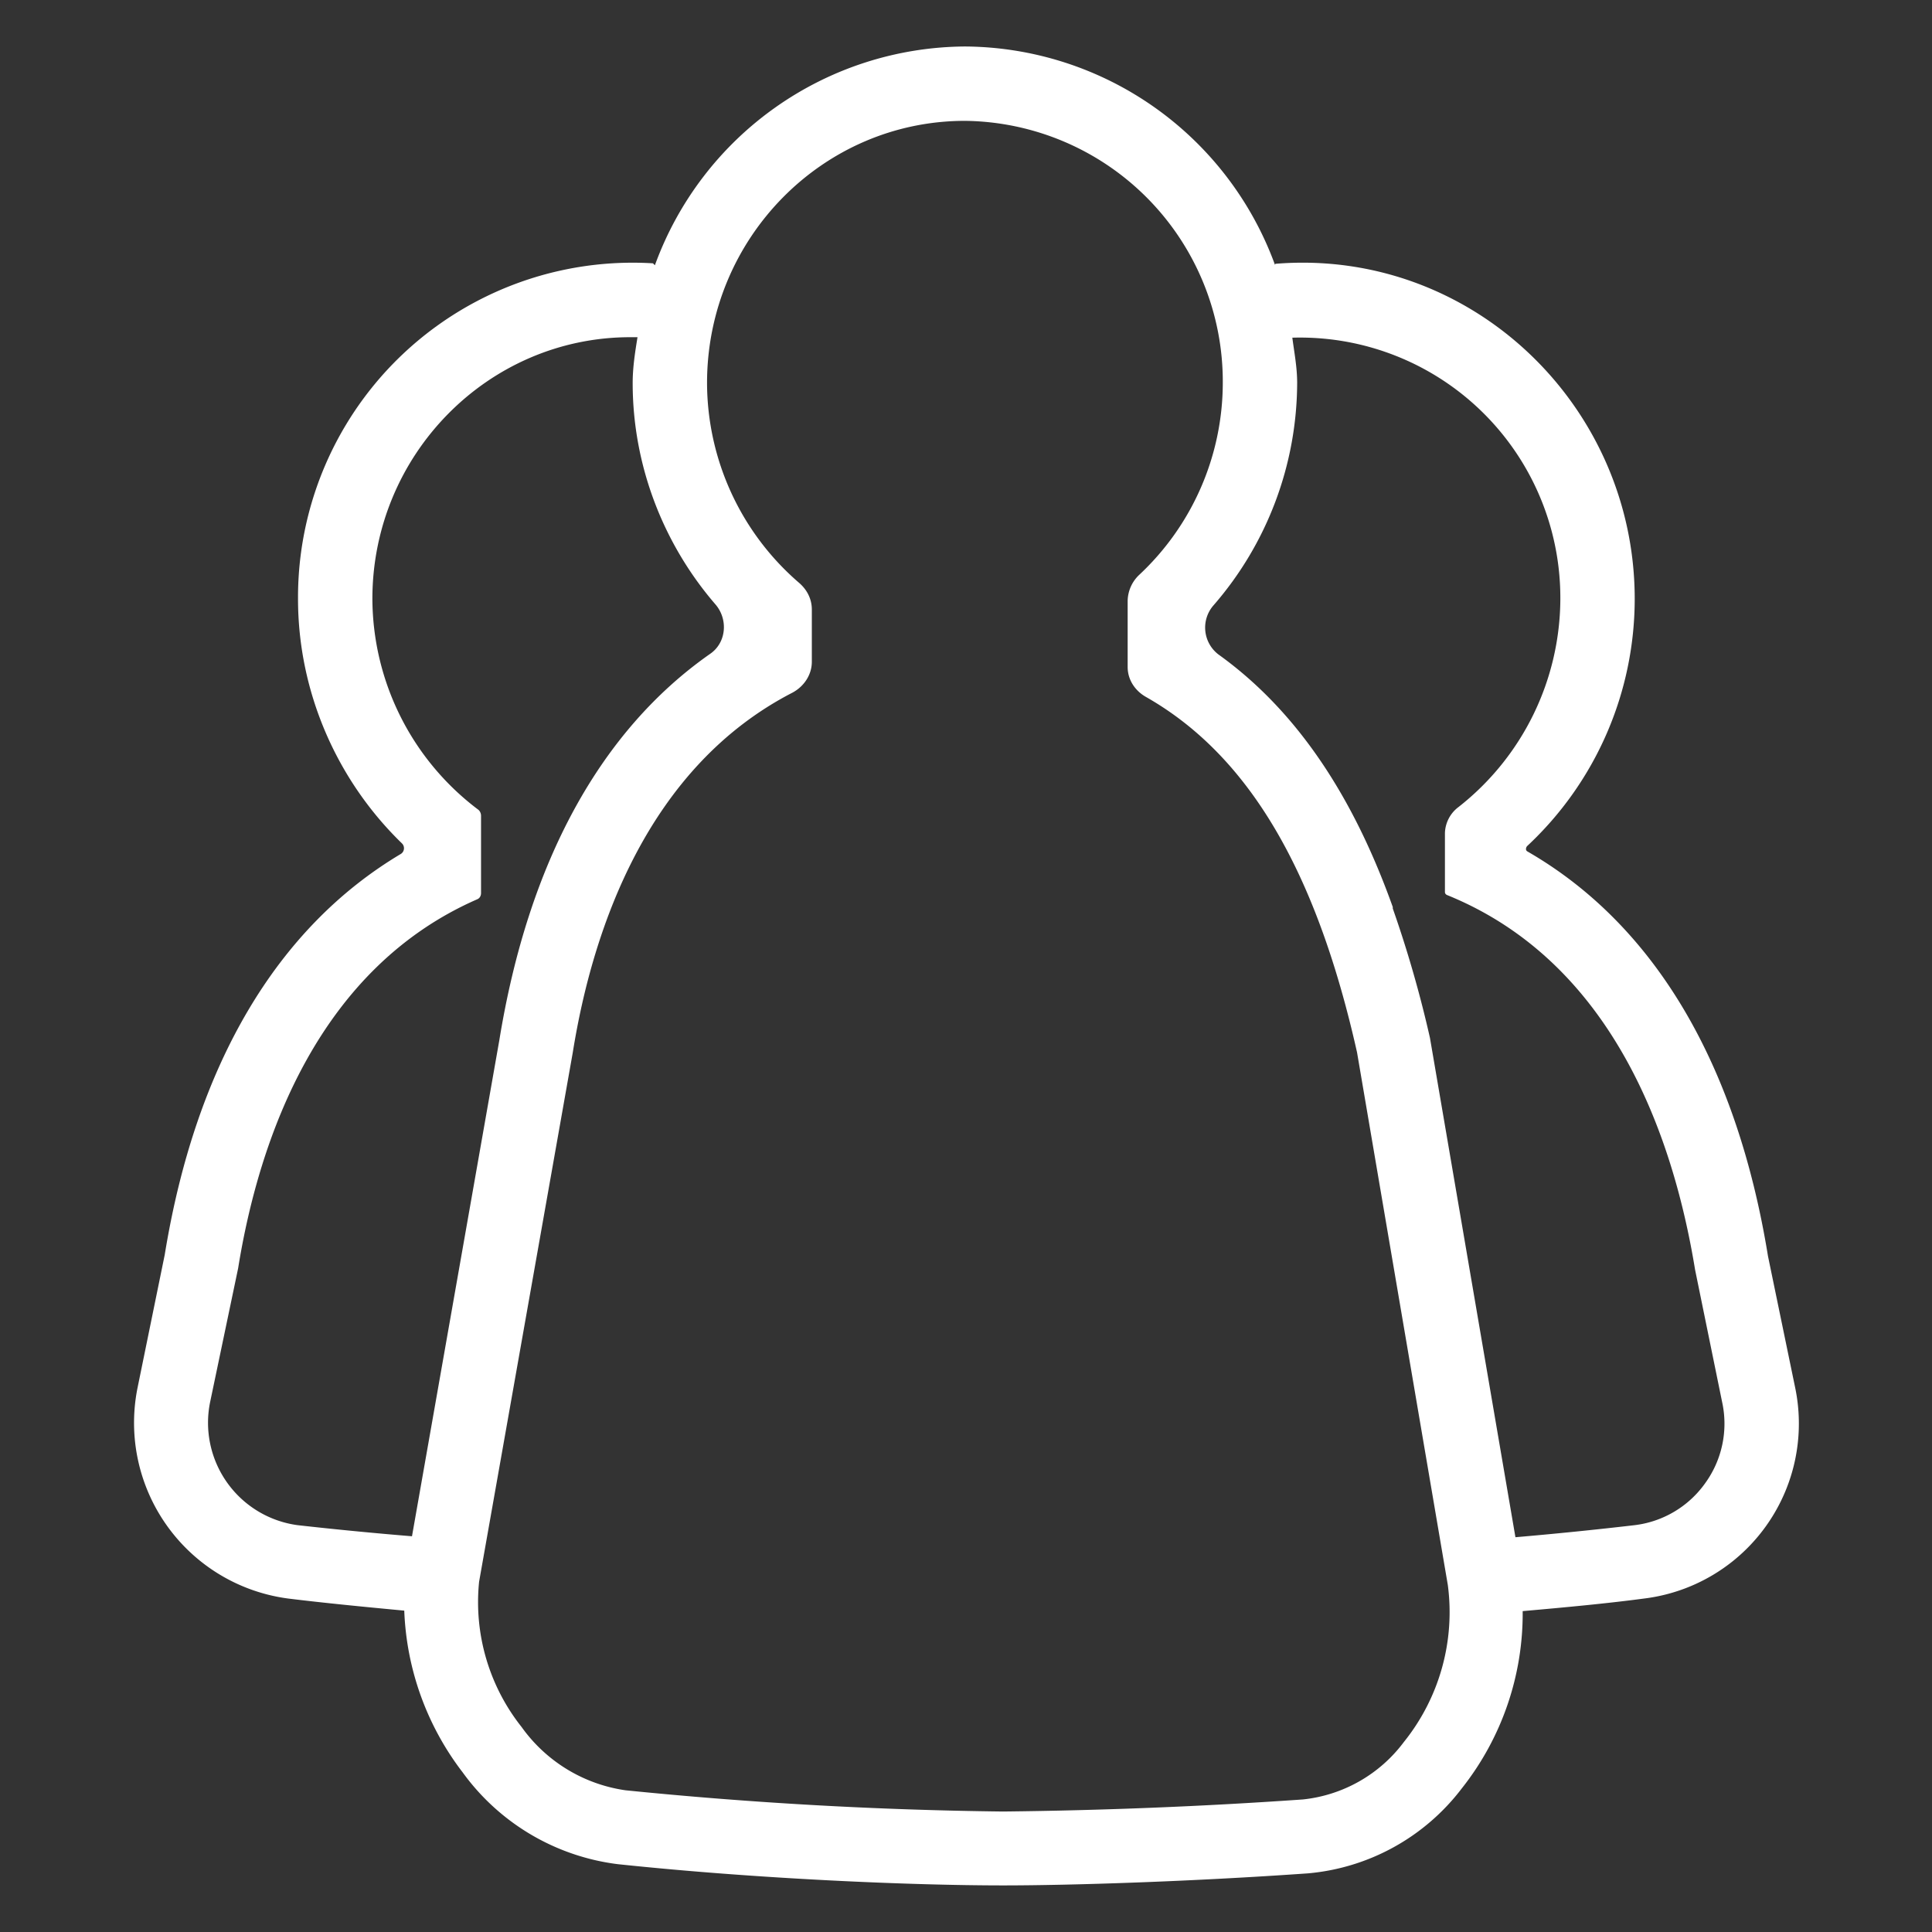 <svg xmlns="http://www.w3.org/2000/svg" width="5.333" height="5.333">
    <rect width="100%" height="100%" fill="#333333" stroke="none"/>
    <path 
        d="M0 0a.21.21 0 0 0-.146-.087 8.184 8.184 0 0 0-.247-.025L-.57.922a2.422 2.422 0 0 1-.077.268v.003c-.069.193-.177.391-.361.523a.07.07 0 0 0-.01.102.705.705 0 0 1 .173.46c0 .033-.006.063-.01.094A.539.539 0 0 0-.3 1.831.55.55 0 0 0-.511 1.4a.07.07 0 0 1-.028-.054v-.122c0-.003.002-.005.004-.006.341-.138.468-.495.514-.776L.035.168A.21.21 0 0 0 0 0m-.624-.536a.3.3 0 0 0-.209-.119 10.573 10.573 0 0 0-.621-.025 8.782 8.782 0 0 0-.782.044.32.32 0 0 0-.215.131.416.416 0 0 0-.088.301l.194 1.096c.042.262.158.592.455.745.024.013.04.037.04.064v.108c0 .022-.01.041-.026.055a.548.548 0 0 0-.191.414c0 .3.24.543.534.543a.54.54 0 0 0 .534-.543.545.545 0 0 0-.174-.398.076.076 0 0 1-.023-.053V1.69c0-.026.015-.049.038-.062.211-.12.352-.357.437-.736l.188-1.103a.429.429 0 0 0-.091-.325m-2.054.426a8.036 8.036 0 0 0-.237.023.214.214 0 0 0-.181.255l.058.277c.044.273.168.621.495.764.005.002.008.007.008.013v.16a.017.017 0 0 1-.005.012.549.549 0 0 0-.22.437c0 .299.24.542.534.542h.015c-.005-.031-.01-.062-.01-.095 0-.17.063-.333.172-.459.026-.031.022-.079-.012-.102-.227-.159-.376-.431-.436-.799ZM.13.47c-.065.4-.236.687-.498.838-.004.002-.004.007-.001.011a.7.7 0 0 1 .223.512c0 .402-.34.727-.744.694l-.001-.002a.688.688 0 0 1-.642.452.688.688 0 0 1-.642-.453l-.004.004a.693.693 0 0 1-.735-.695c0-.192.08-.375.215-.506a.014.014 0 0 0-.002-.022c-.257-.153-.425-.437-.489-.83l-.056-.274a.367.367 0 0 1 .312-.438c.073-.009.155-.017.24-.025a.586.586 0 0 1 .121-.335.468.468 0 0 1 .321-.19c.293-.031.612-.044.798-.044.141 0 .391.008.632.025a.45.45 0 0 1 .318.176.583.583 0 0 1 .126.367c.091.008.176.016.251.026a.365.365 0 0 1 .313.438z" 
        fill="rgb(255, 255, 255)"
        transform="matrix(1.333 0 0 -1.333 4.707 4.094)"
    />
</svg>